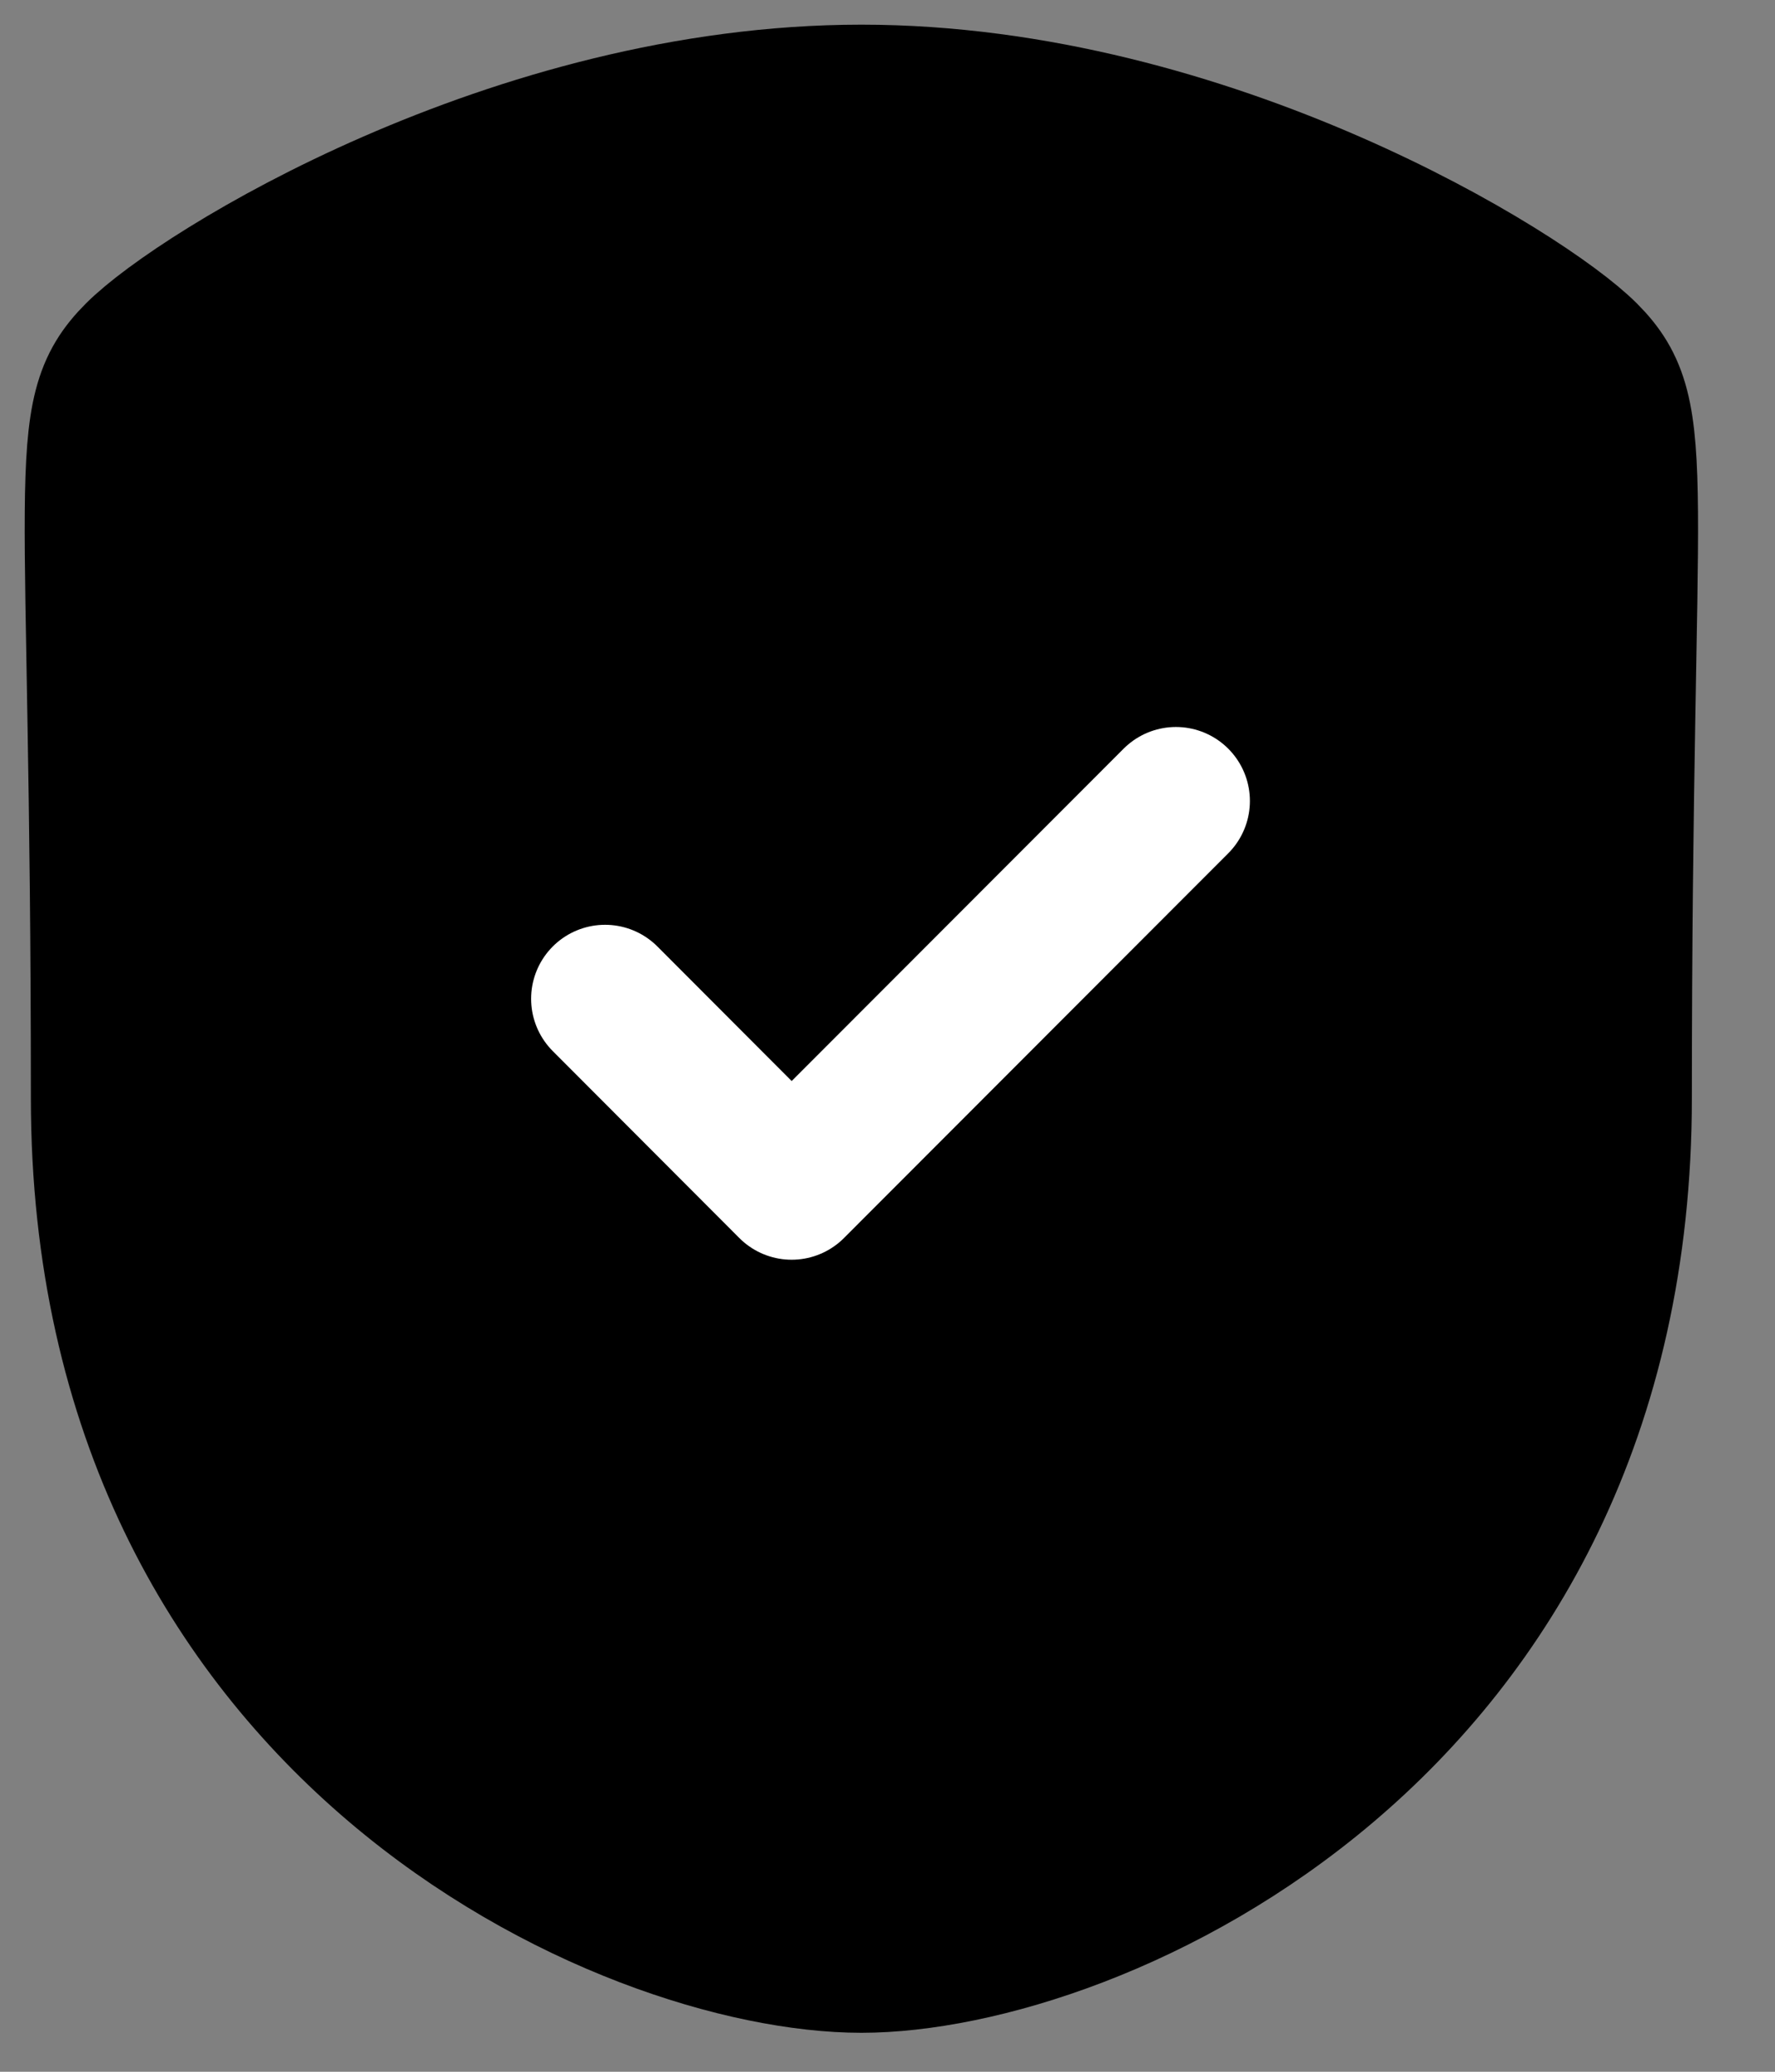 <svg width="18" height="21" viewBox="0 0 18 21" fill="none" xmlns="http://www.w3.org/2000/svg">
<rect x="0" y="0" width="18" height="21" fill="#808080" stroke="none"/>
<path fill-rule="evenodd" clip-rule="evenodd" d="M8.735 19.855C11.07 19.855 16.407 17.533 16.407 11.128C16.407 4.724 16.685 4.223 16.07 3.607C15.454 2.991 12.244 1 8.735 1C5.226 1 2.016 2.991 1.401 3.607C0.785 4.223 1.063 4.724 1.063 11.128C1.063 17.533 6.401 19.855 8.735 19.855Z" fill="black" stroke="black" stroke-width="1.5" stroke-linecap="round" stroke-linejoin="round"/>
<path d="M6.136 10.124L8.028 12.019L11.925 8.119" stroke="white" stroke-width="1.5" stroke-linecap="round" stroke-linejoin="round"/>
</svg>
